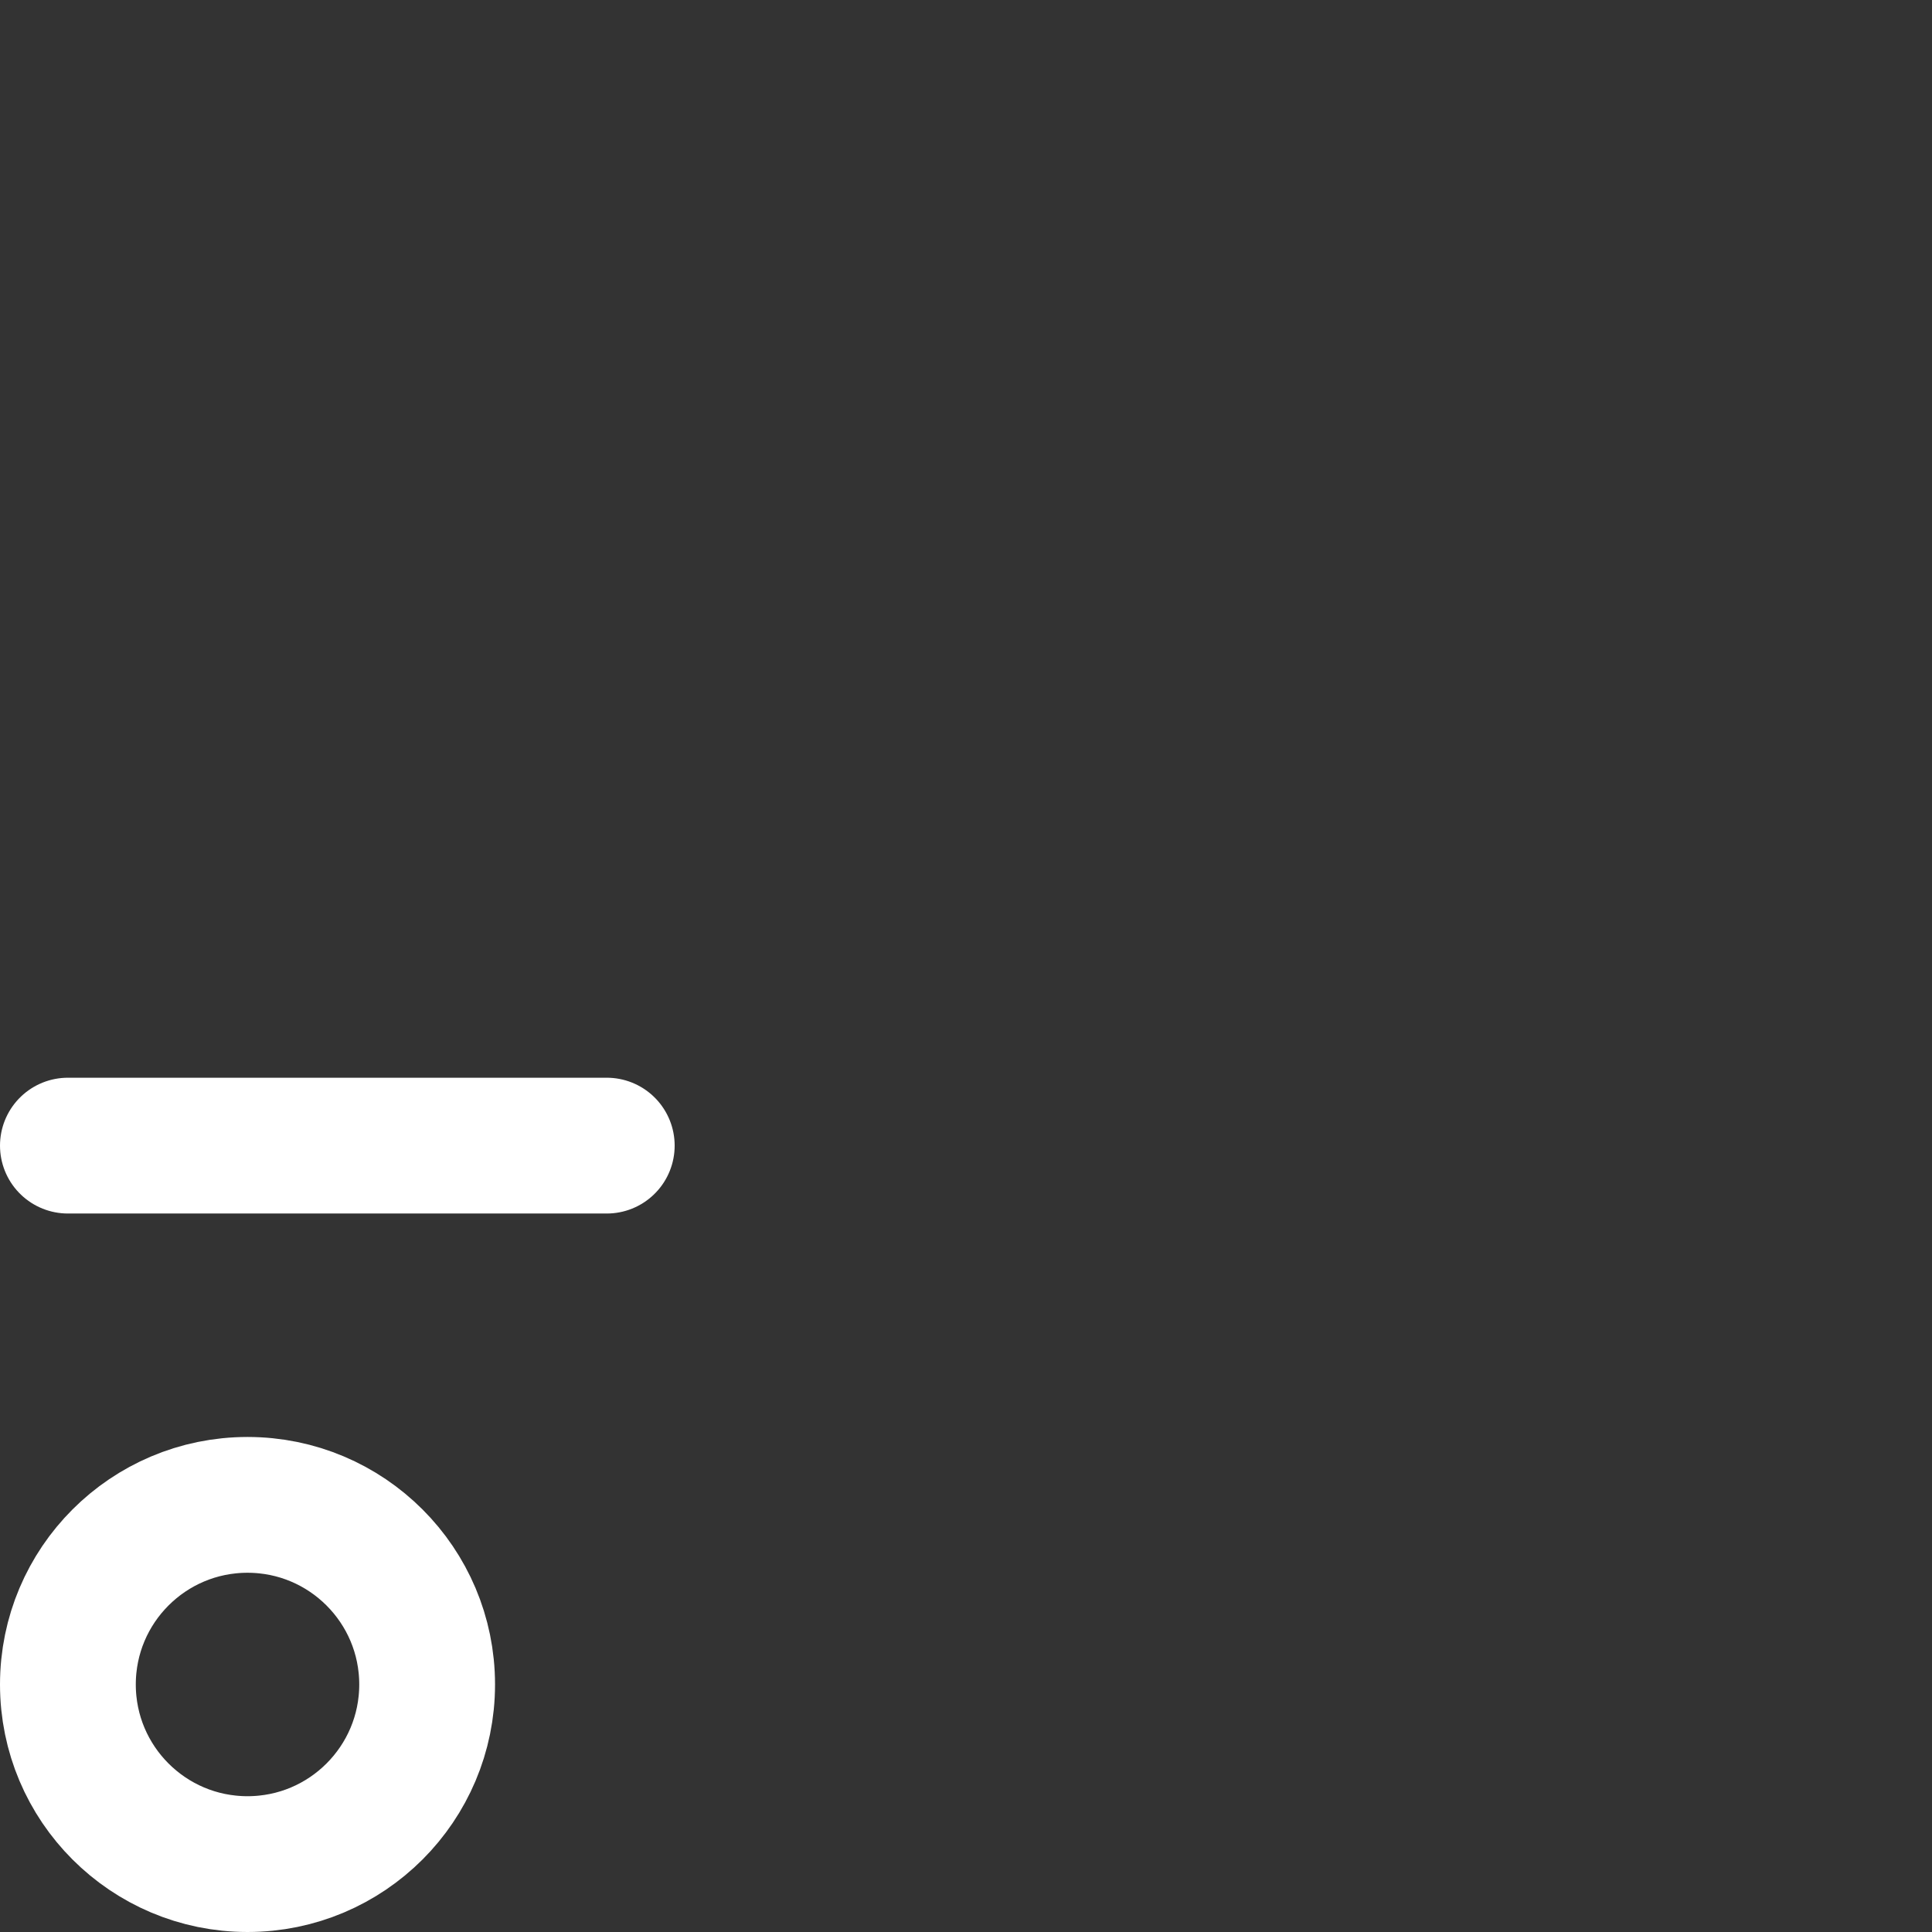<?xml version="1.0" encoding="UTF-8" standalone="no"?>
<!-- Created with Inkscape (http://www.inkscape.org/) -->

<svg
   width="43.024"
   height="43.024"
   viewBox="0 0 43.024 43.024"
   version="1.1"
   id="svg1"
   xmlns="http://www.w3.org/2000/svg"
   xmlns:svg="http://www.w3.org/2000/svg">
  <rect x="0" y="0" width="43.024" height="43.024" fill="#333333" stroke="none"/>
  <defs
     id="defs1" />
  <g
     id="g103"
     style="display:inline"
     transform="translate(-2.488,-2.488)">
    <circle
       style="fill:none;fill-opacity:1;stroke:#ffffff;stroke-width:3.024;stroke-linecap:round;stroke-linejoin:round"
       id="circle102"
       cx="8"
       cy="40"
       r="4" />
    <path
       style="fill:none;fill-opacity:1;stroke:#ffffff;stroke-width:3.024;stroke-linecap:round;stroke-linejoin:round;stroke-opacity:0"
       d="M 4,4 H 44"
       id="path103" />
    <path
       style="fill:none;fill-opacity:1;stroke:#ffffff;stroke-width:3.024;stroke-linecap:round;stroke-linejoin:round;stroke-opacity:1"
       d="M 4,28 H 16"
       id="path104" />
  </g>
</svg>
